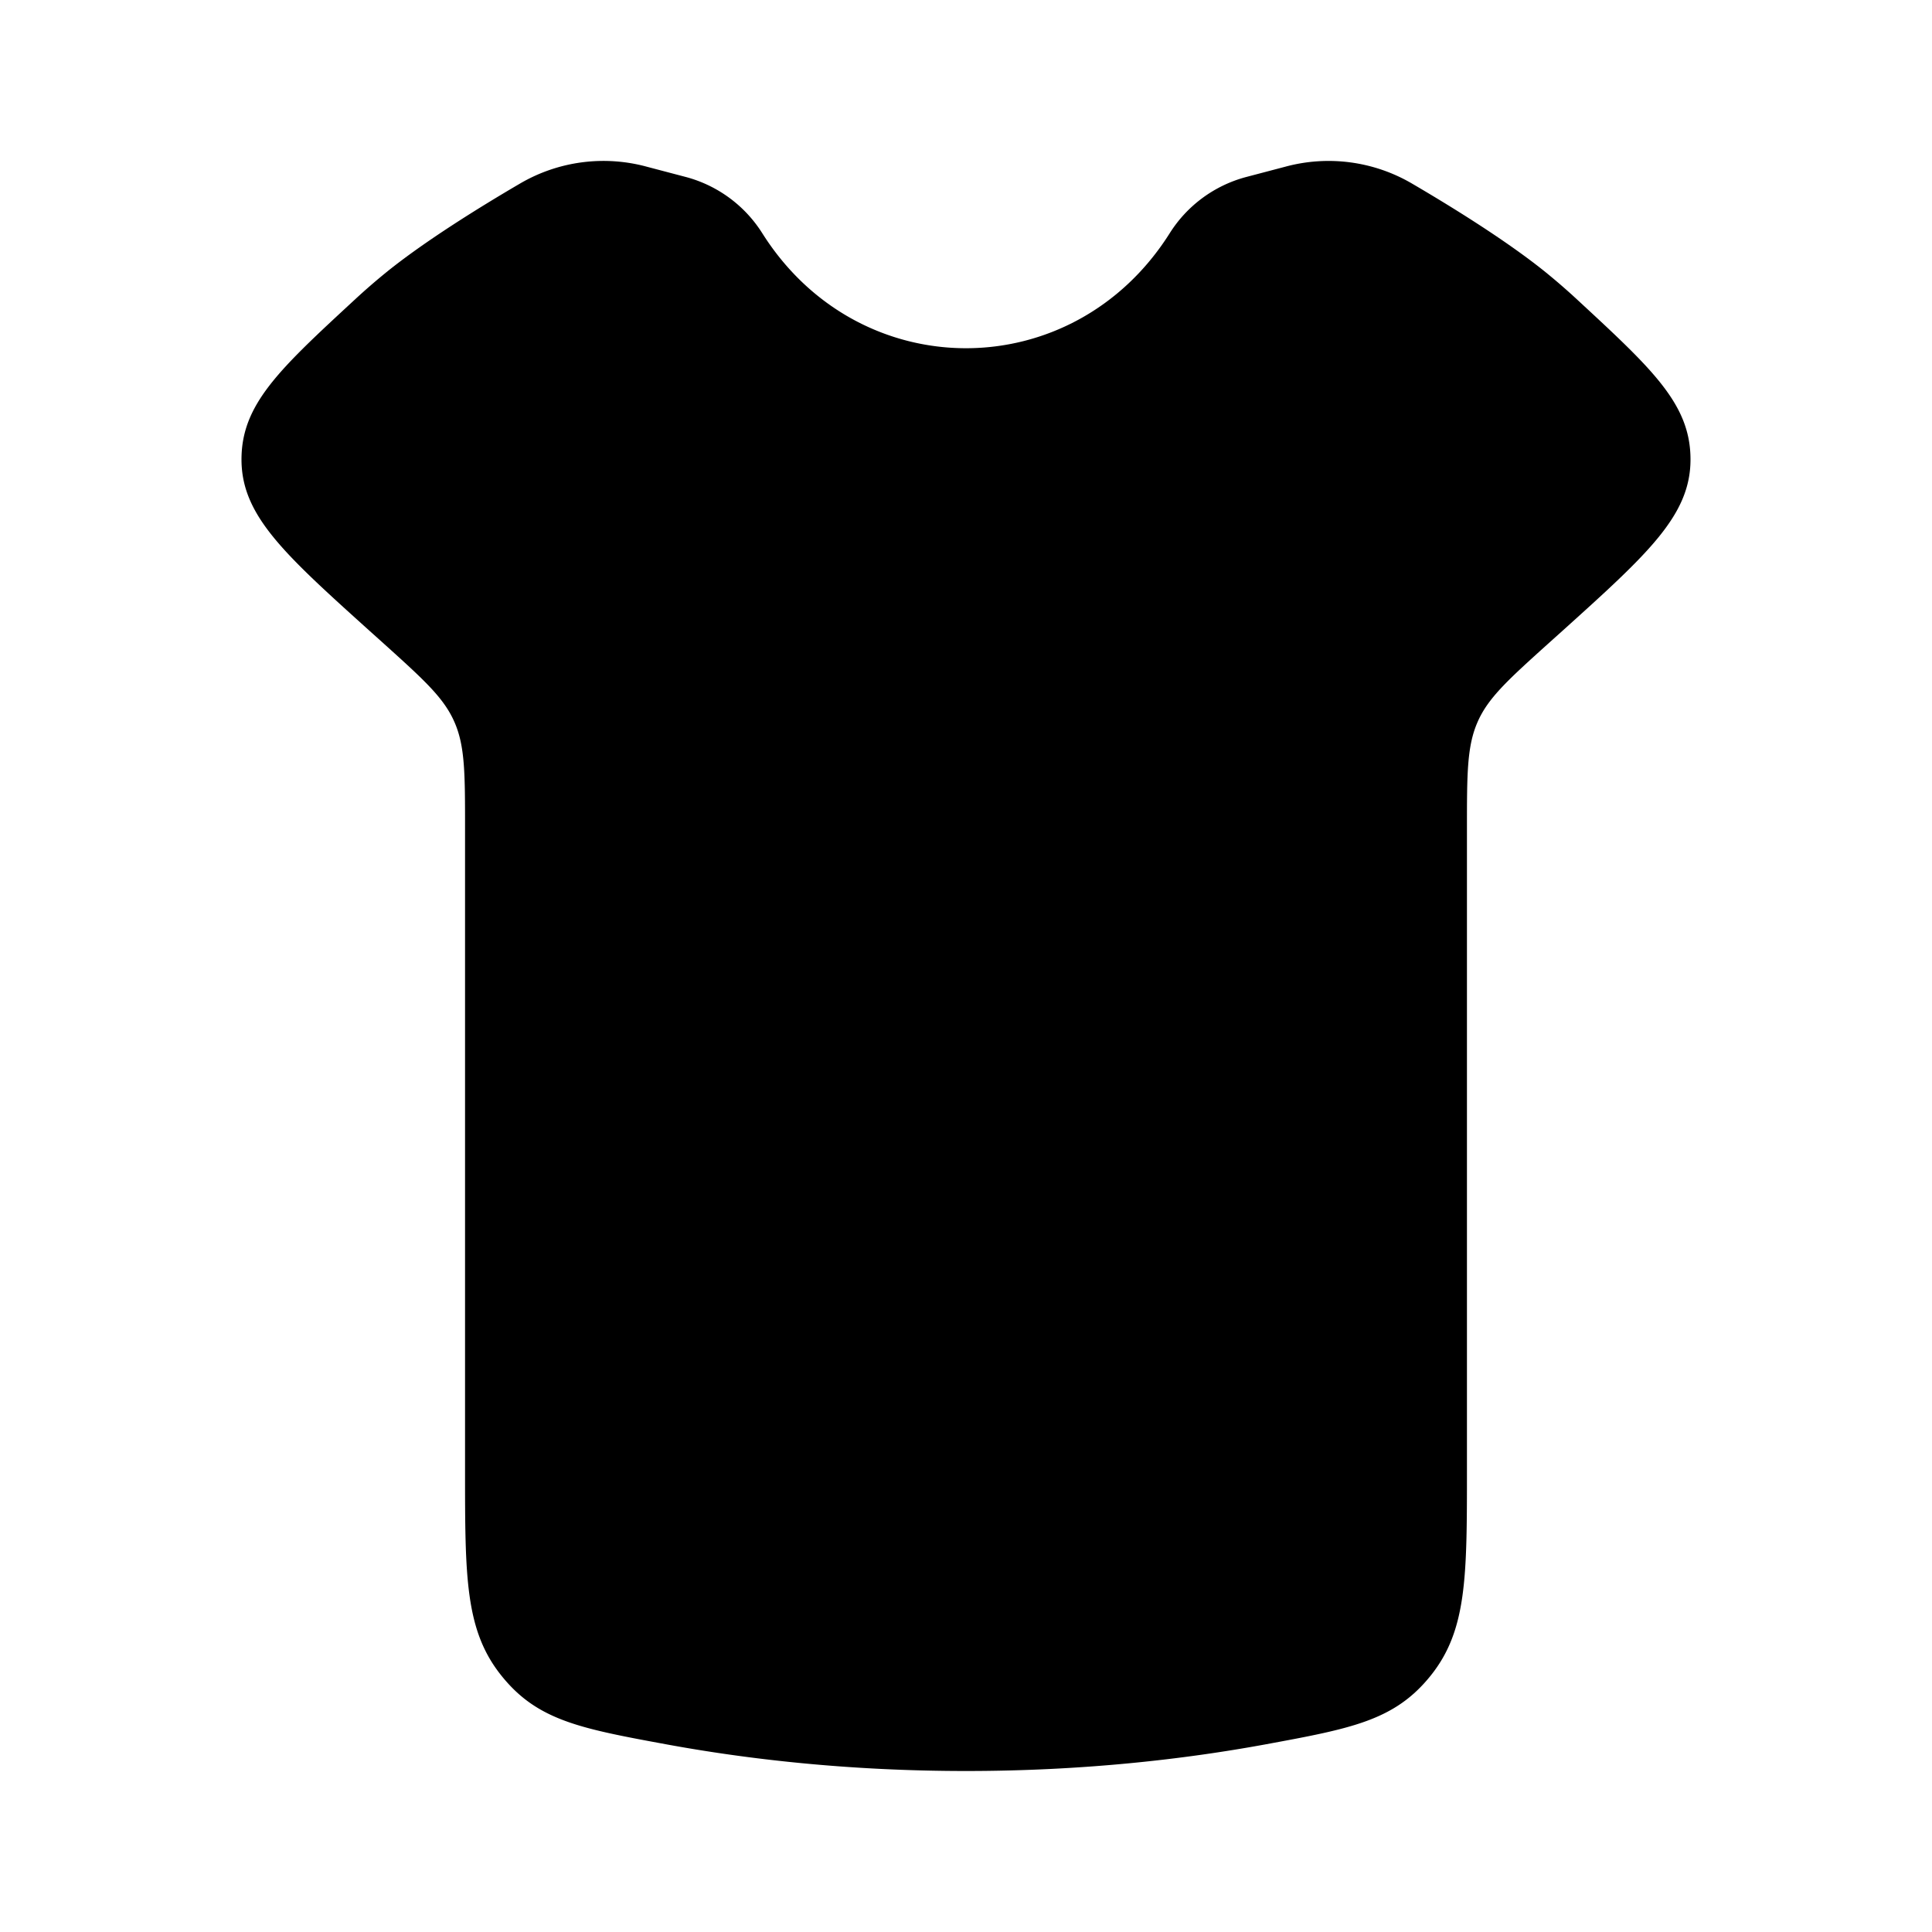 <svg xmlns="http://www.w3.org/2000/svg" width="1em" height="1em" viewBox="0 0 24 24"><path fill="currentColor" d="M5.777 10.296v7.969c0 1.323 0 1.985.449 2.547c.448.562.985.66 2.058.858c.992.182 2.249.33 3.716.33s2.724-.148 3.716-.33c1.073-.198 1.61-.296 2.059-.858c.448-.562.448-1.224.448-2.547v-7.97c0-.683 0-1.025.132-1.326c.131-.3.378-.523.871-.968l.186-.167c1.056-.952 1.584-1.429 1.588-2.118c.004-.69-.465-1.122-1.401-1.988a7.963 7.963 0 0 0-.418-.362c-.472-.378-1.138-.792-1.648-1.09a2.052 2.052 0 0 0-1.567-.205l-.49.129a1.612 1.612 0 0 0-.949.703c-1.202 1.897-3.852 1.897-5.054 0a1.613 1.613 0 0 0-.948-.703l-.49-.129a2.052 2.052 0 0 0-1.568.205c-.51.298-1.176.712-1.648 1.09a7.951 7.951 0 0 0-.418.362C3.464 4.594 2.996 5.027 3 5.716c.004.69.532 1.166 1.588 2.118l.186.167c.493.445.74.668.871.968c.132.3.132.643.132 1.327"/></svg>